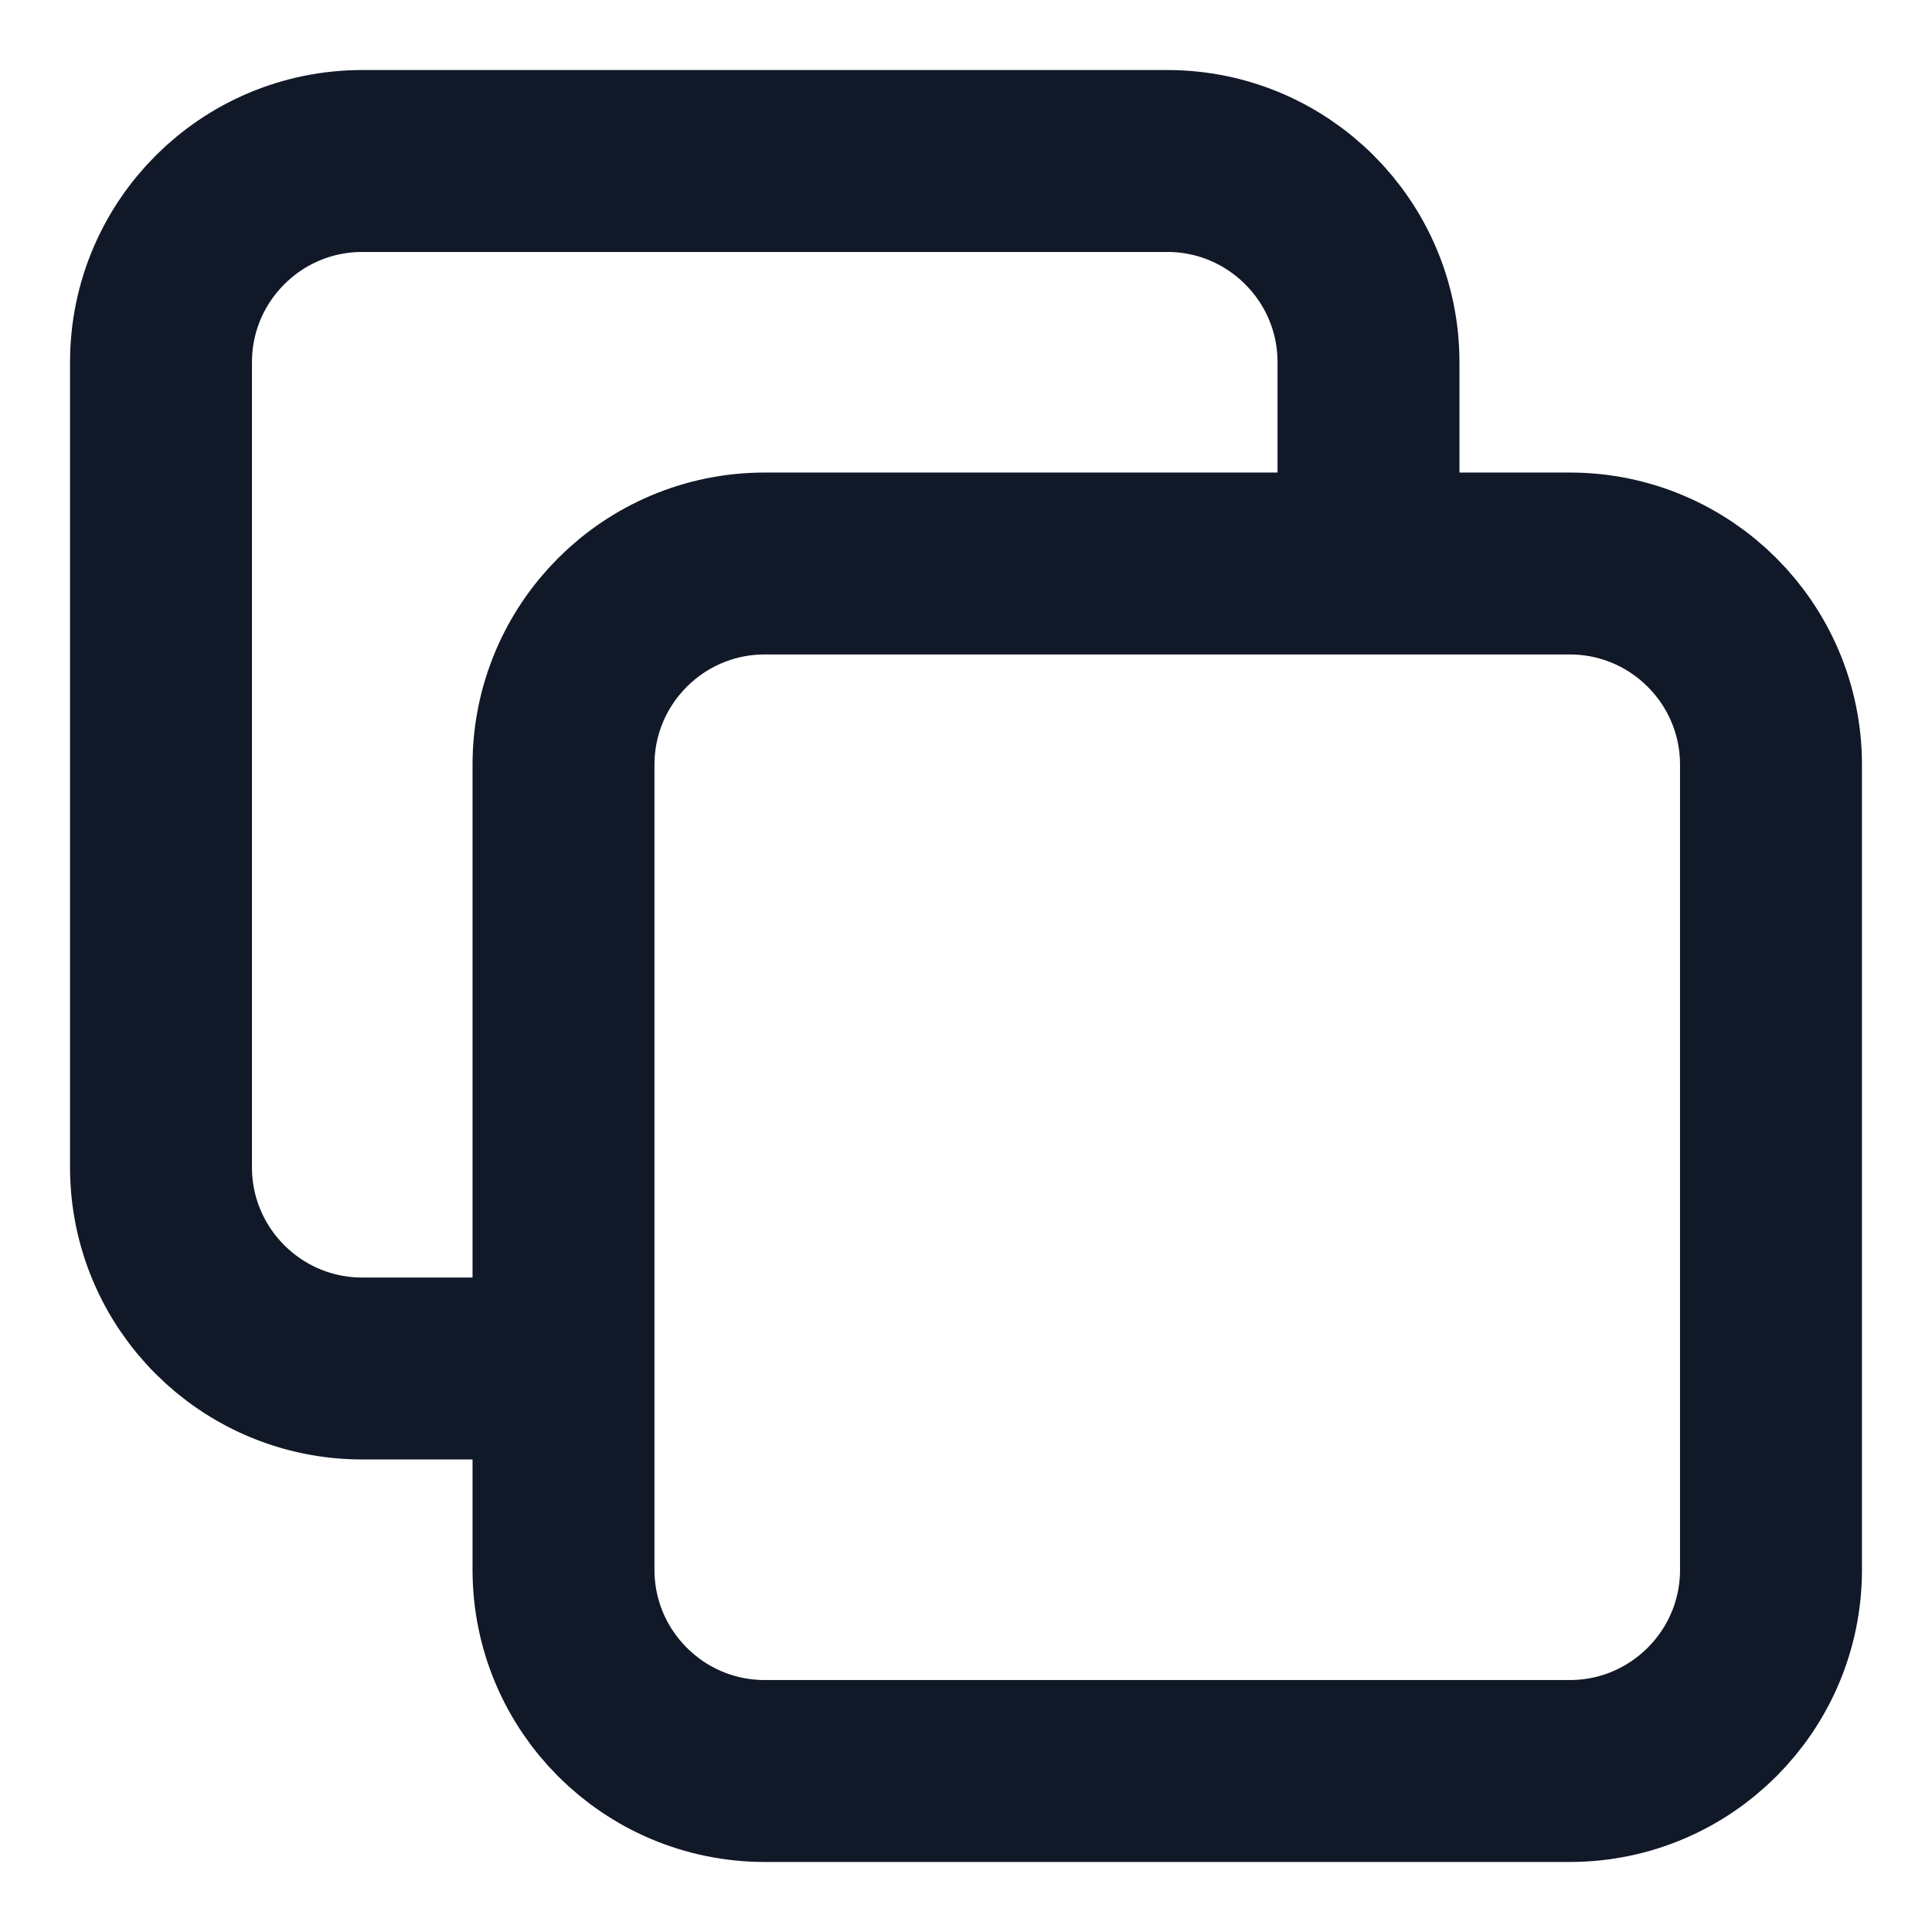 <svg width="12" height="12" viewBox="0 0 12 12" fill="none" xmlns="http://www.w3.org/2000/svg">
<path d="M3.5 8.5H2.25C1.56 8.5 1 7.94 1 7.25V2.25C1 1.56 1.56 1 2.25 1H7.25C7.94 1 8.5 1.56 8.5 2.25V3.5M4.75 11H9.75C10.44 11 11 10.44 11 9.75V4.75C11 4.06 10.44 3.5 9.75 3.5H4.75C4.06 3.5 3.5 4.06 3.5 4.75V9.75C3.5 10.44 4.06 11 4.75 11Z" stroke="#111827" stroke-width="1.13" stroke-linecap="round" stroke-linejoin="round"/>
</svg>
